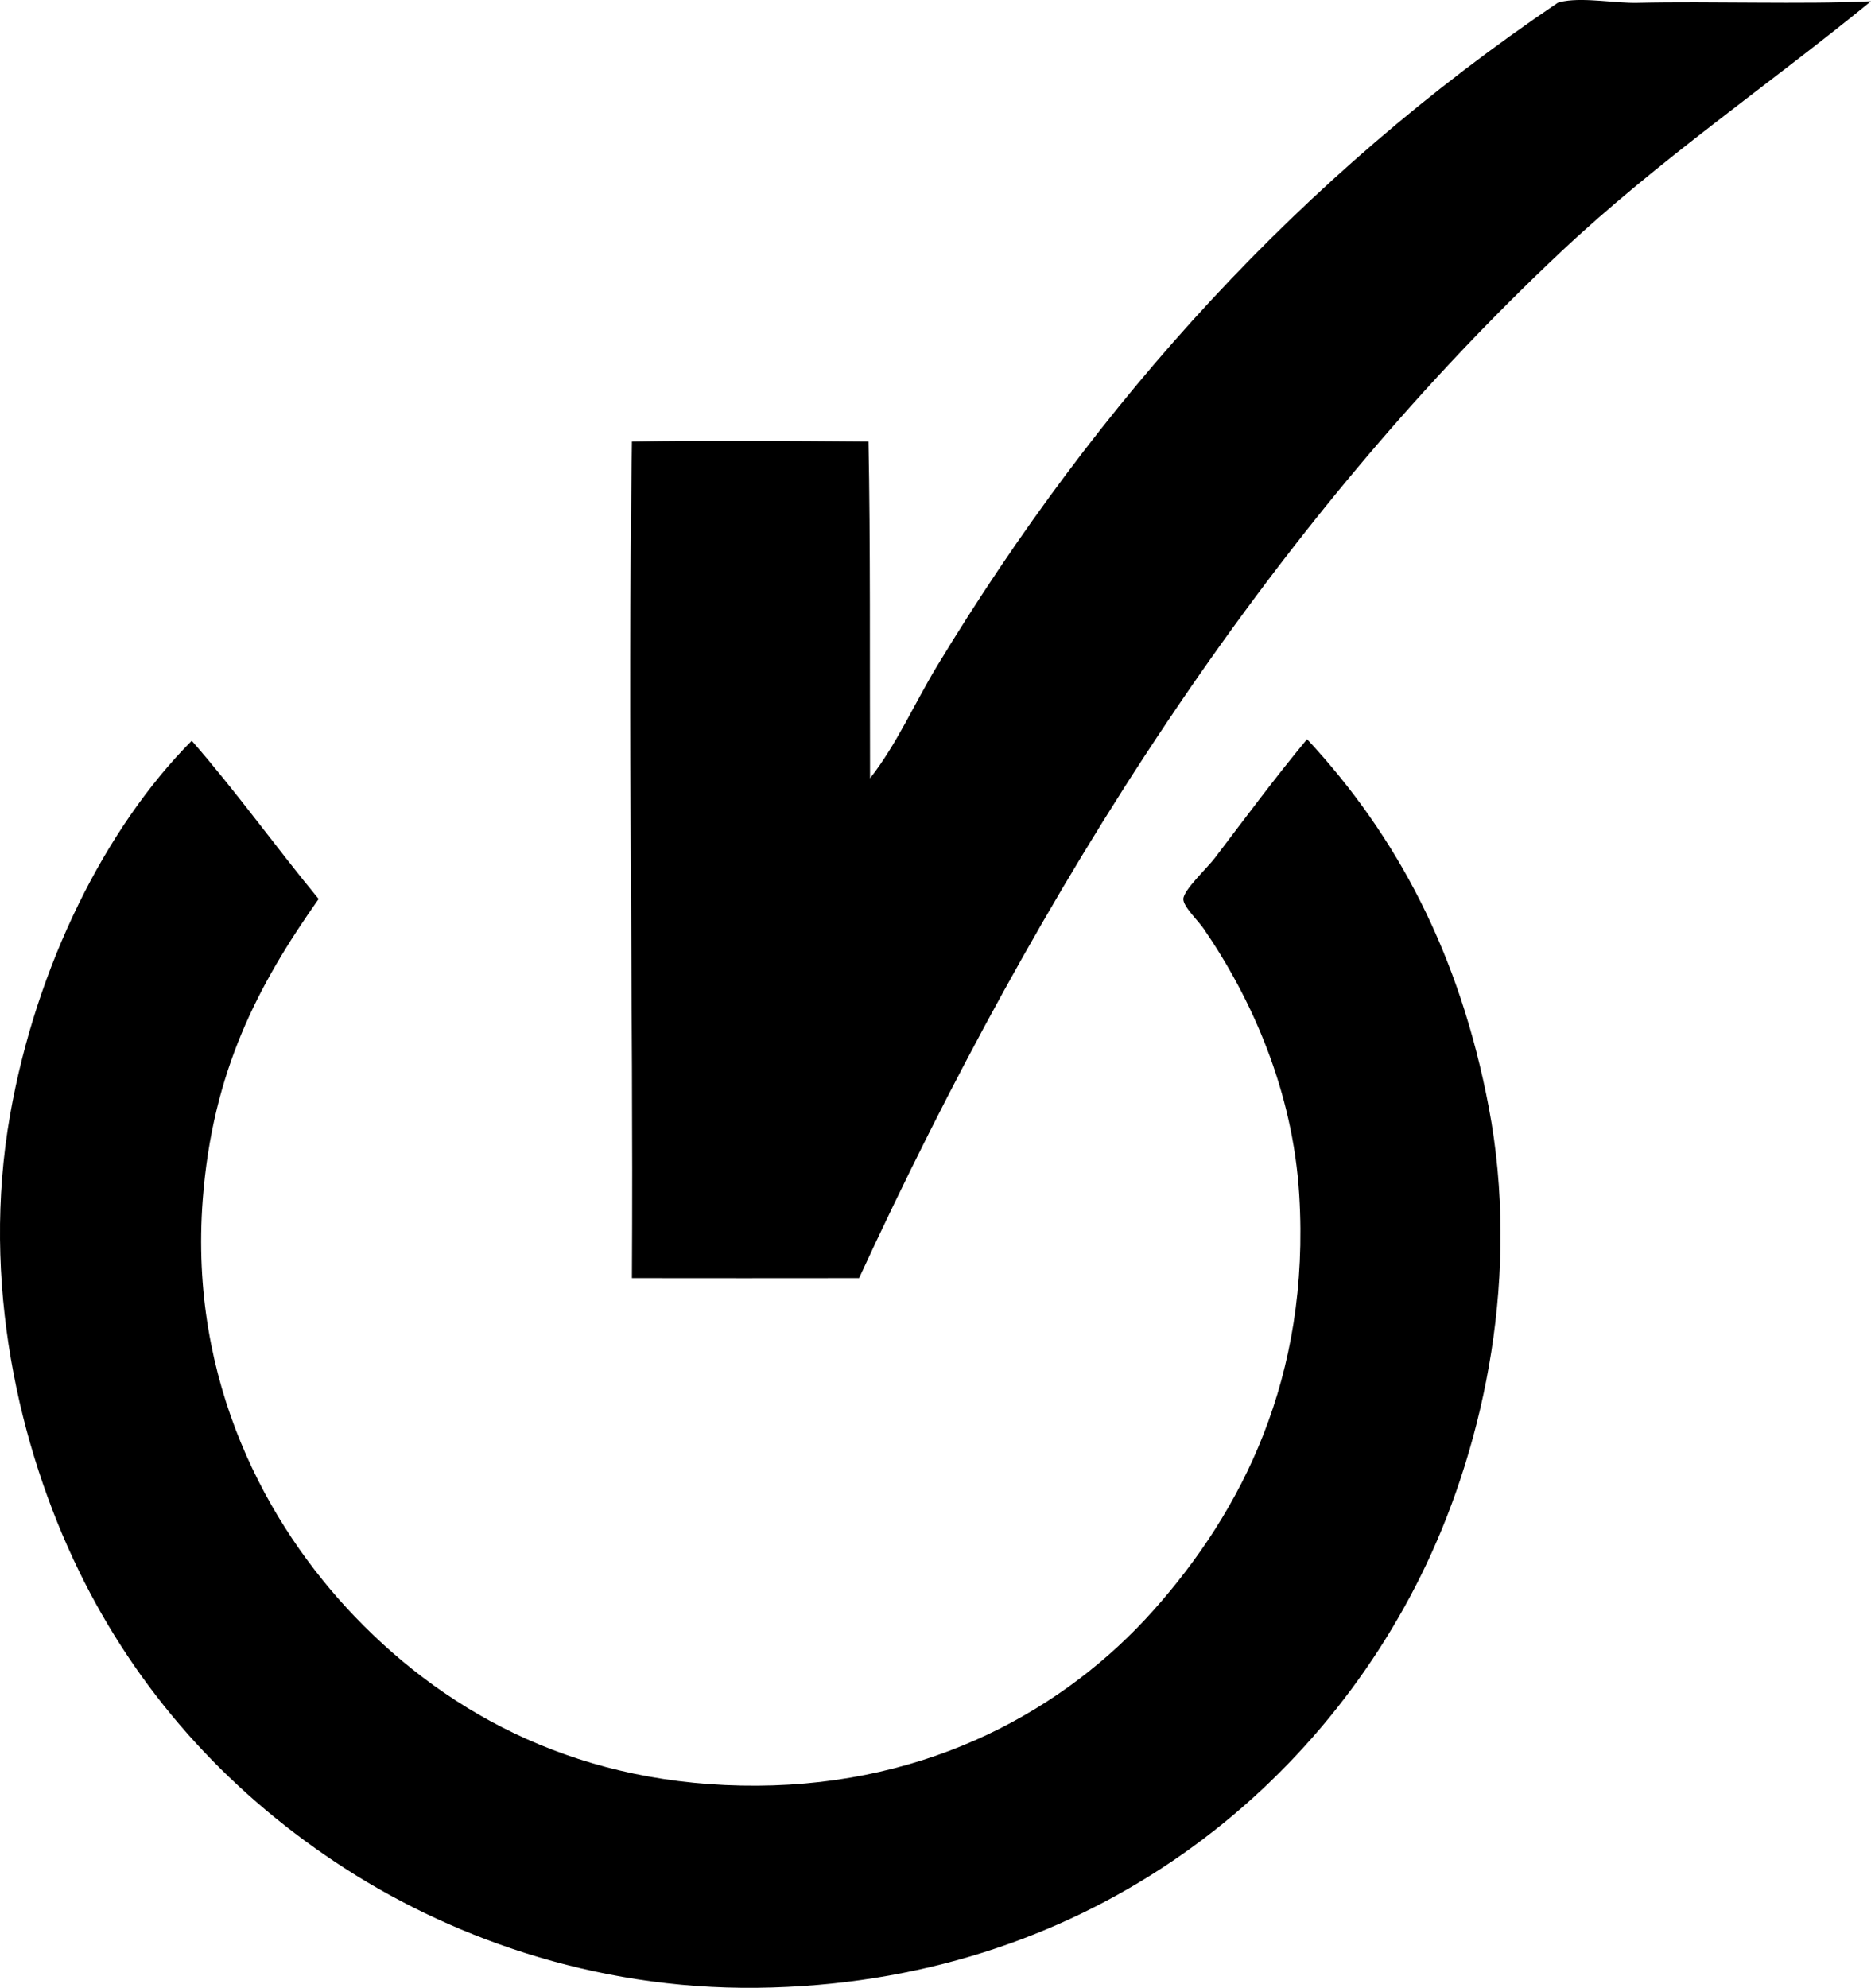 <?xml version="1.0" encoding="iso-8859-1"?>
<!-- Generator: Adobe Illustrator 19.2.0, SVG Export Plug-In . SVG Version: 6.00 Build 0)  -->
<svg version="1.1" xmlns="http://www.w3.org/2000/svg" xmlns:xlink="http://www.w3.org/1999/xlink" x="0px" y="0px"
	 viewBox="0 0 143.215 152.139" style="enable-background:new 0 0 143.215 152.139;" xml:space="preserve">
<g id="TVL">
	<path style="fill-rule:evenodd;clip-rule:evenodd;" d="M143.215,0.097c-8.016,6.537-16.284,12.172-23.741,19.184
		c-22.698,21.347-39.859,48.56-53.717,78.537c-5.869,0.005-11.787,0.011-17.386,0c0.121-22.458-0.351-40.826,0-64.028
		c5.388-0.094,11.974-0.047,18.106,0c0.155,7.633,0.091,16.963,0.12,25.779c2.045-2.604,3.396-5.729,5.155-8.634
		c12.302-20.3,27.822-37.433,47.482-50.719c0.082-0.056,0.426-0.11,0.479-0.12c1.637-0.287,3.946,0.159,5.636,0.12
		C130.994,0.084,137.873,0.346,143.215,0.097z"/>
	<path style="fill-rule:evenodd;clip-rule:evenodd;" d="M14.678,56.692c3.394,3.88,6.424,8.124,9.713,12.11
		c-4.624,6.559-8.125,13.164-8.873,23.021c-1.059,13.94,4.924,24.895,11.631,31.895c7.337,7.658,17.452,13.021,30.815,12.949
		c13.248-0.07,23.604-5.867,30.335-13.429c6.733-7.563,11.999-17.776,11.151-31.774c-0.486-8.023-3.671-15.077-7.314-20.384
		c-0.422-0.615-1.58-1.712-1.559-2.278c0.026-0.696,1.823-2.361,2.398-3.118c2.396-3.153,4.652-6.193,7.074-9.112
		c6.886,7.404,11.687,16.457,13.909,28.178c2.406,12.69-0.288,25.513-4.797,35.012c-8.34,17.57-26.354,32.091-51.198,32.374
		c-12.646,0.145-23.864-4.013-32.255-9.593c-8.566-5.696-15.245-13.229-19.664-22.302c-4.617-9.48-7.509-22.147-5.275-34.892
		C2.774,73.903,8.1,63.304,14.678,56.692z"/>
</g>
<g id="Layer_1">
</g>
</svg>
